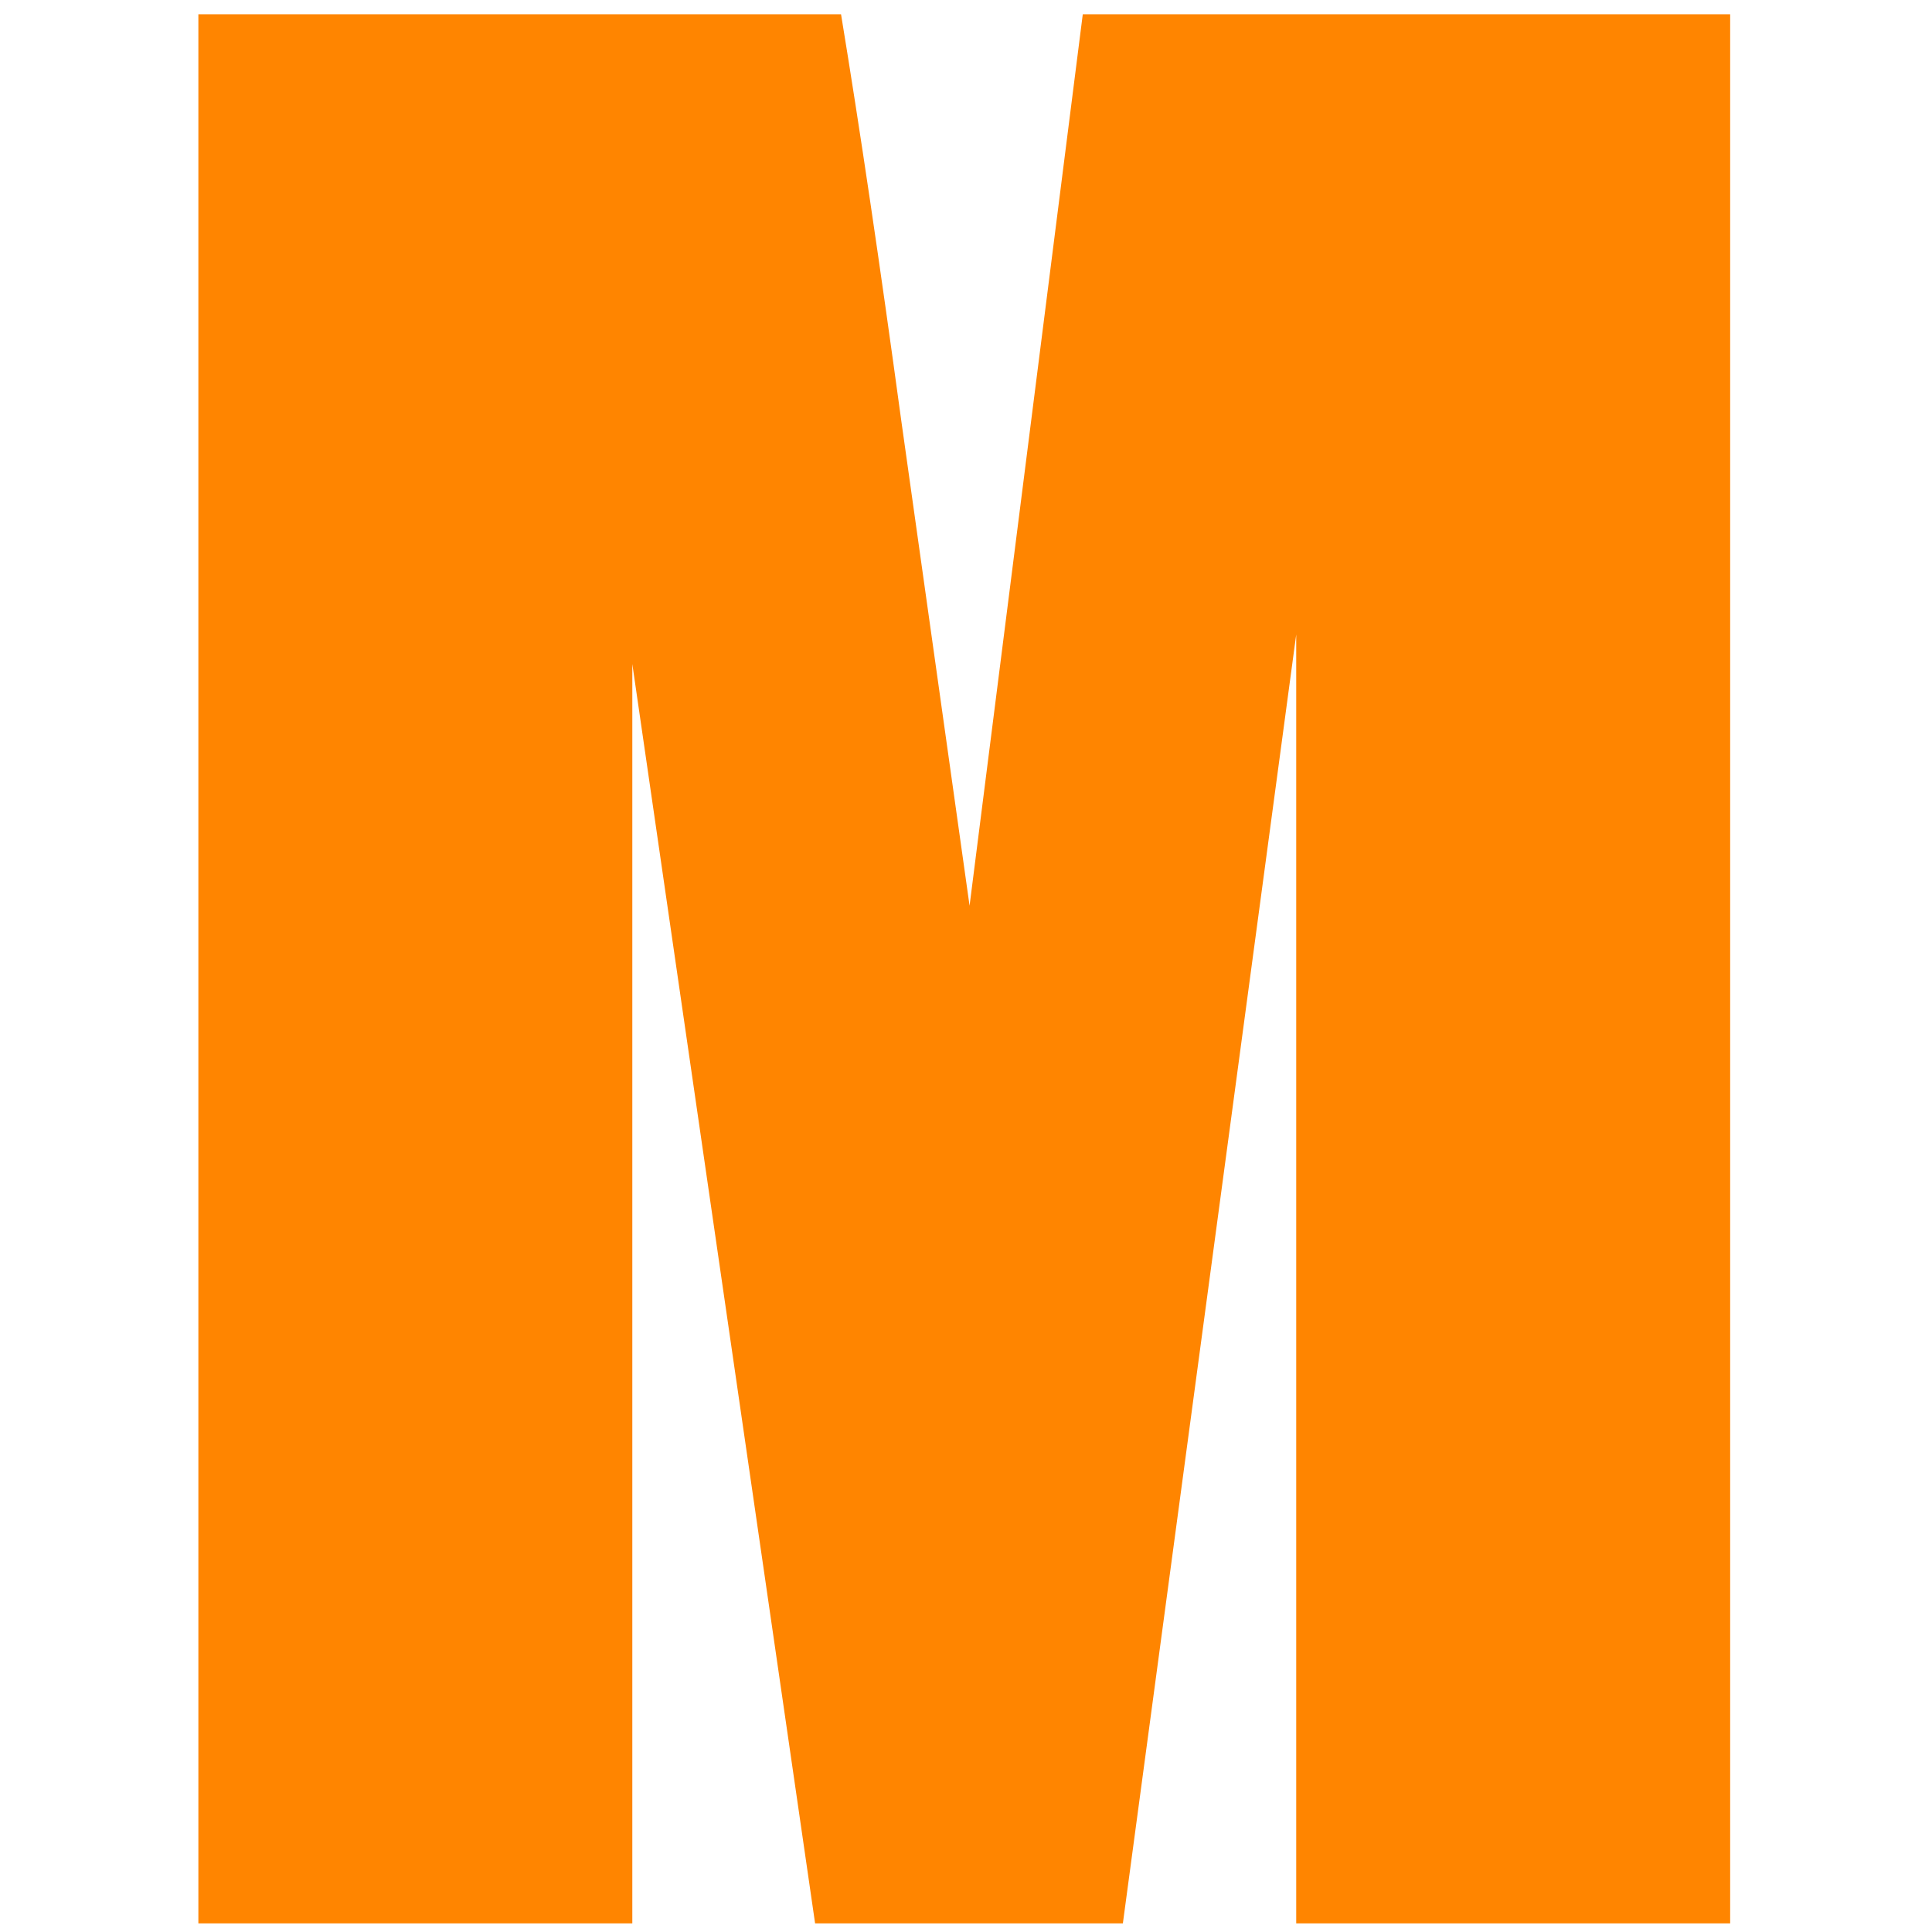 <?xml version="1.0" encoding="UTF-8" standalone="no"?>
<!-- Generator: Adobe Illustrator 17.1.0, SVG Export Plug-In . SVG Version: 6.00 Build 0)  -->

<svg
   xmlns:dc="http://purl.org/dc/elements/1.1/"
   xmlns:cc="http://creativecommons.org/ns#"
   xmlns:rdf="http://www.w3.org/1999/02/22-rdf-syntax-ns#"
   xmlns:svg="http://www.w3.org/2000/svg"
   xmlns="http://www.w3.org/2000/svg"
   xmlns:sodipodi="http://sodipodi.sourceforge.net/DTD/sodipodi-0.dtd"
   xmlns:inkscape="http://www.inkscape.org/namespaces/inkscape"
   version="1.1"
   id="Layer_1_xA0_Image_1_"
   x="0px"
   y="0px"
   viewBox="0 0 112 112"
   enable-background="new 0 0 424.8 187.2"
   xml:space="preserve"
   inkscape:version="0.91 r13725"
   sodipodi:docname="icon.svg"
   width="112"
   height="112"
   inkscape:export-filename="C:\Users\Jared\mango-main\ma-dashboards\UI\web-src\img\icon512.png"
   inkscape:export-xdpi="411.42856"
   inkscape:export-ydpi="411.42856"><defs
     id="defs6" /><sodipodi:namedview
     pagecolor="#ffffff"
     bordercolor="#666666"
     borderopacity="1"
     objecttolerance="10"
     gridtolerance="10"
     guidetolerance="10"
     inkscape:pageopacity="0"
     inkscape:pageshadow="2"
     inkscape:window-width="3072"
     inkscape:window-height="1665"
     id="namedview4"
     showgrid="false"
     inkscape:zoom="1.9375525"
     inkscape:cx="101.30111"
     inkscape:cy="21.490983"
     inkscape:window-x="1912"
     inkscape:window-y="-8"
     inkscape:window-maximized="1"
     inkscape:current-layer="text4136"
     fit-margin-top="0"
     fit-margin-left="11"
     fit-margin-right="11"
     fit-margin-bottom="0" /><g
     style="font-style:normal;font-weight:normal;font-size:90px;line-height:125%;font-family:sans-serif;letter-spacing:0px;word-spacing:0px;fill:#ff8500;fill-opacity:1;stroke:#000000;stroke-width:1px;stroke-linecap:butt;stroke-linejoin:miter;stroke-opacity:1"
     id="text4136"
     transform="translate(11,0.326)"><path
       d="m 89.299,0.5 0,110.674 -25.156,0 0,-74.717 -10.049,74.717 -17.842,0 -10.596,-73.008 0,73.008 -25.156,0 0,-110.674 37.256,0 q 1.641,9.98 3.486,23.516 L 45.207,52.18 51.77,0.5 l 37.529,0 z"
       style="font-style:normal;font-variant:normal;font-weight:normal;font-stretch:condensed;font-size:140px;font-family:Impact;-inkscape-font-specification:'Impact Condensed';fill:#ff8500;fill-opacity:1;stroke:none;stroke-opacity:1"
       id="path4180"
       inkscape:connector-curvature="0" /></g></svg>